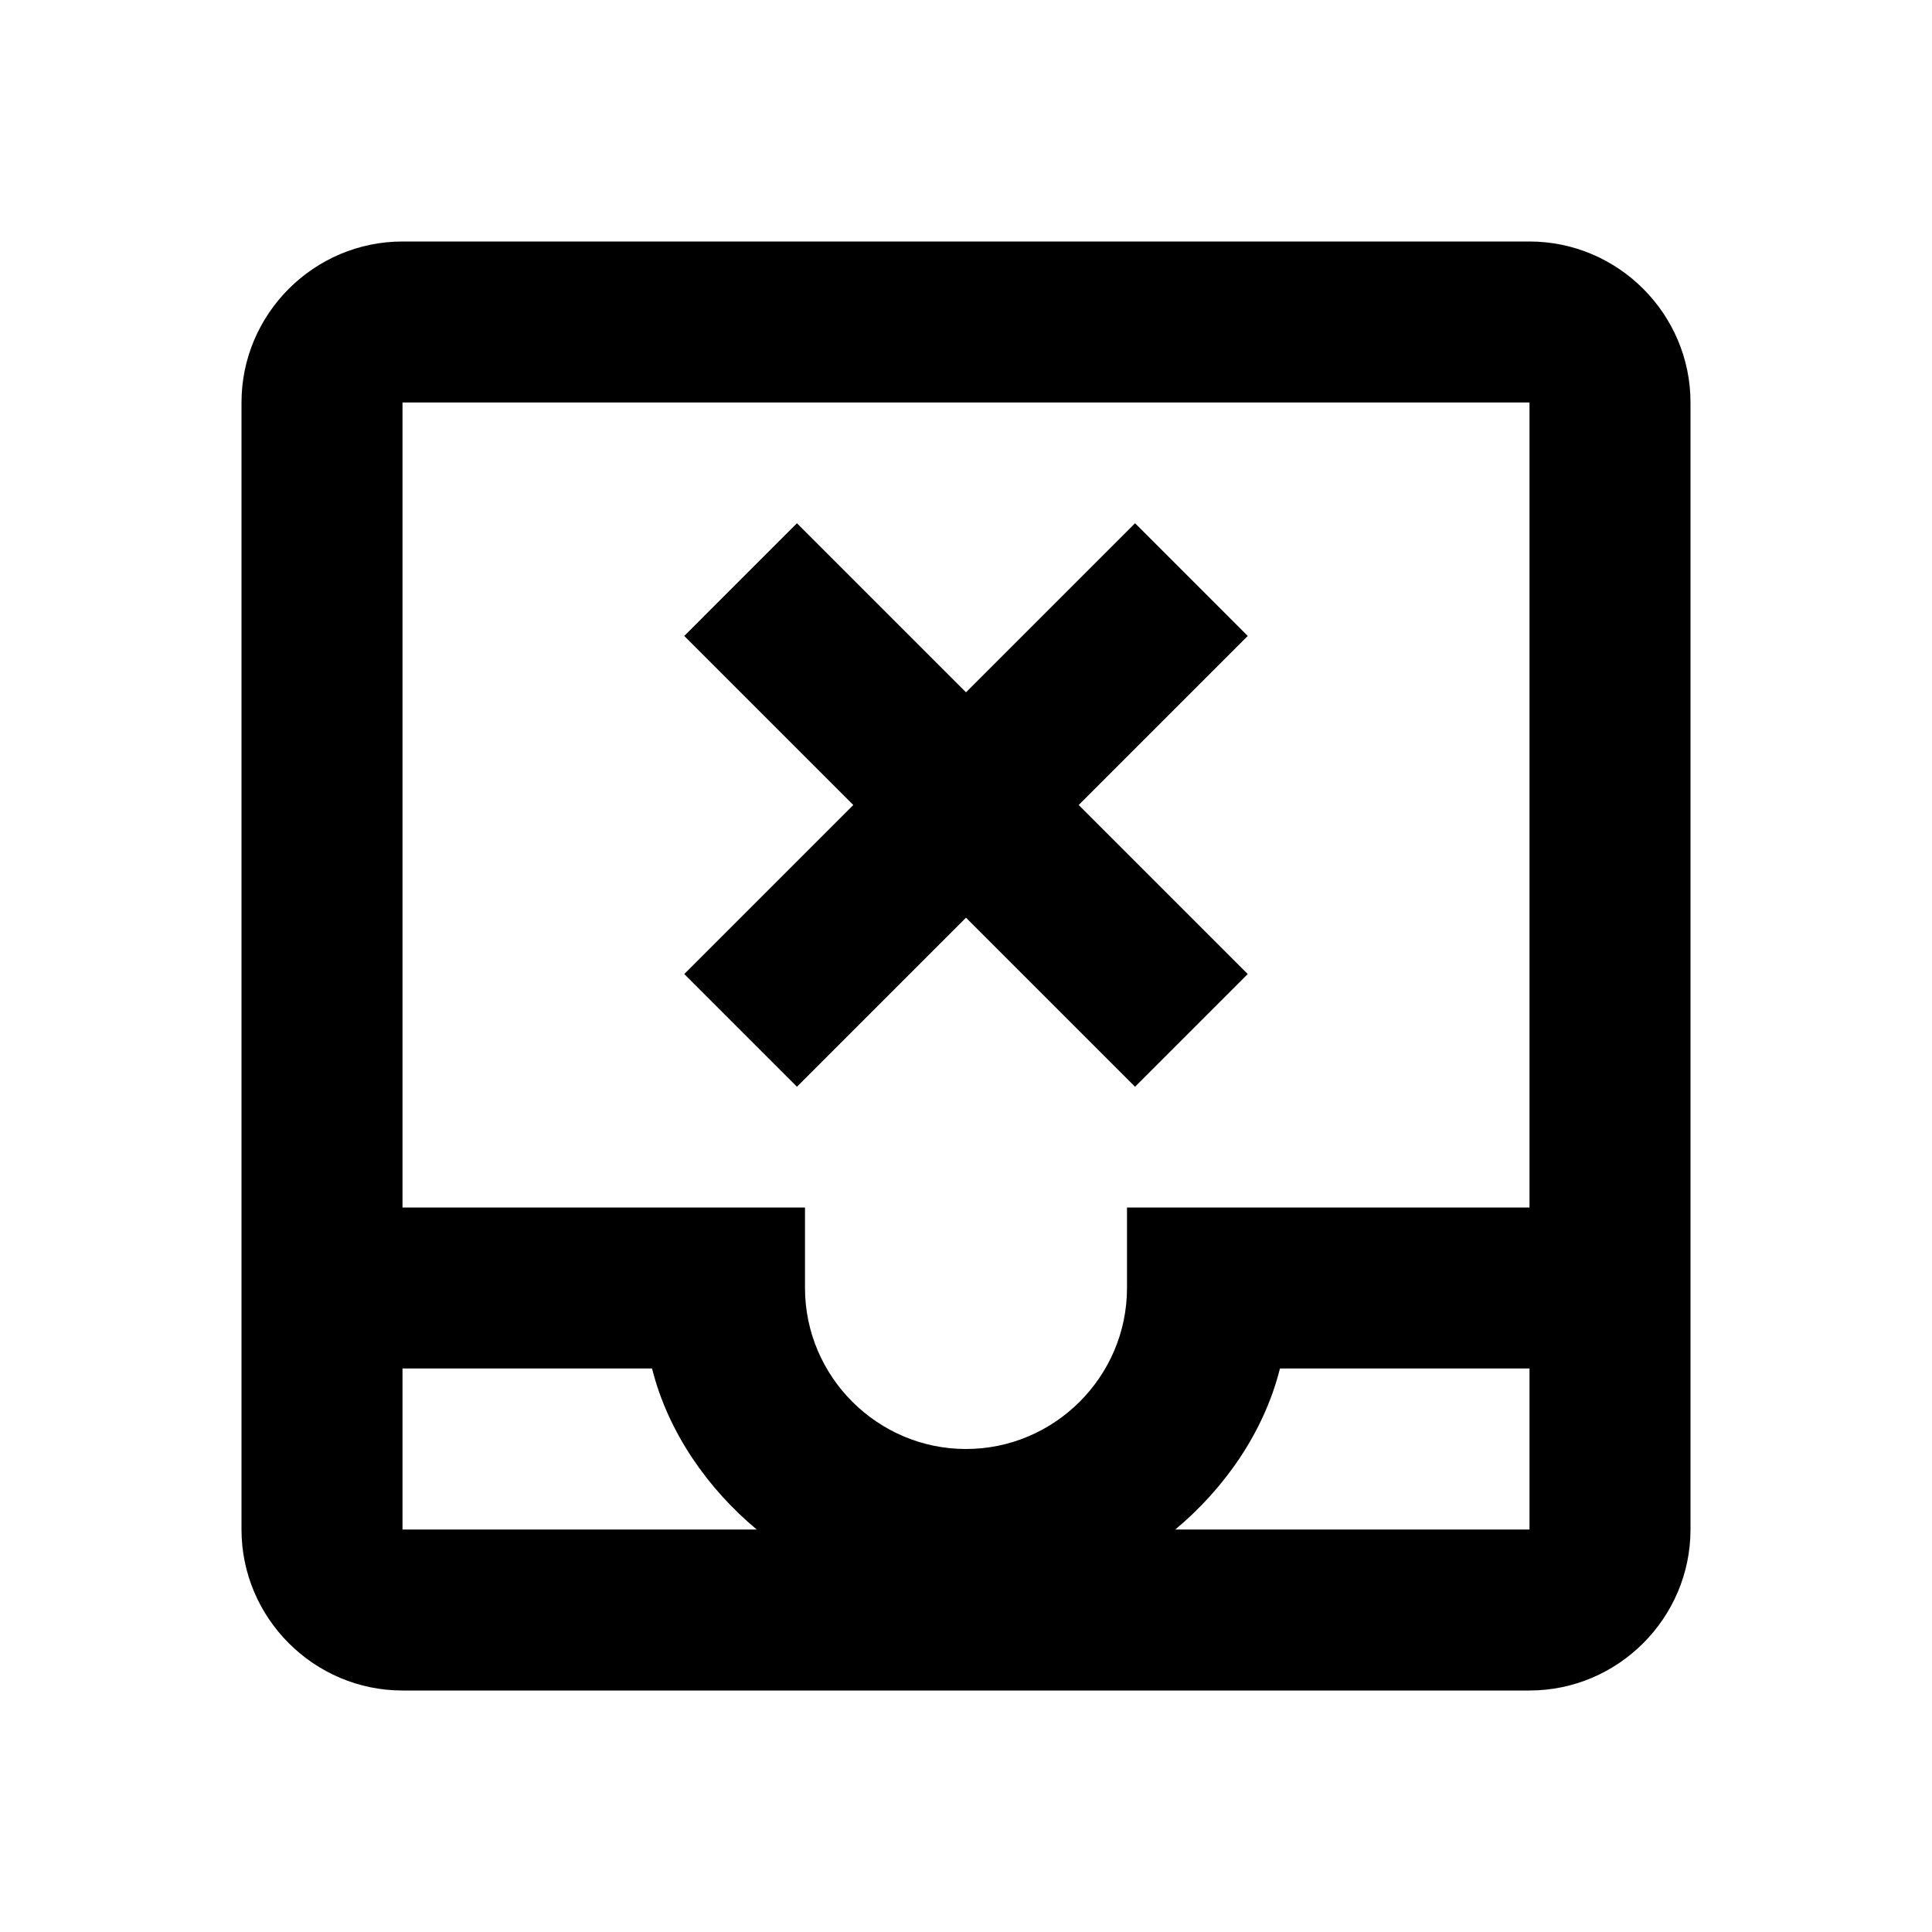 <svg xmlns="http://www.w3.org/2000/svg" id="mdi-inbox-remove-outline" viewBox="0 0 24 24"><path d="M19 3H5C3.9 3 3 3.9 3 5V19C3 20.1 3.9 21 5 21H19C20.1 21 21 20.1 21 19V5C21 3.9 20.1 3 19 3M5 19V17H8.1C8.3 17.8 8.8 18.5 9.4 19M19 19H14.6C15.2 18.5 15.7 17.8 15.9 17H19M19 15H14V16C14 17.1 13.1 18 12 18S10 17.1 10 16V15H5V5H19V15M14.1 6.5L15.5 7.9L13.4 10L15.5 12.1L14.1 13.5L12 11.4L9.9 13.5L8.5 12.1L10.6 10L8.5 7.9L9.9 6.5L12 8.6L14.1 6.5Z" /></svg>
